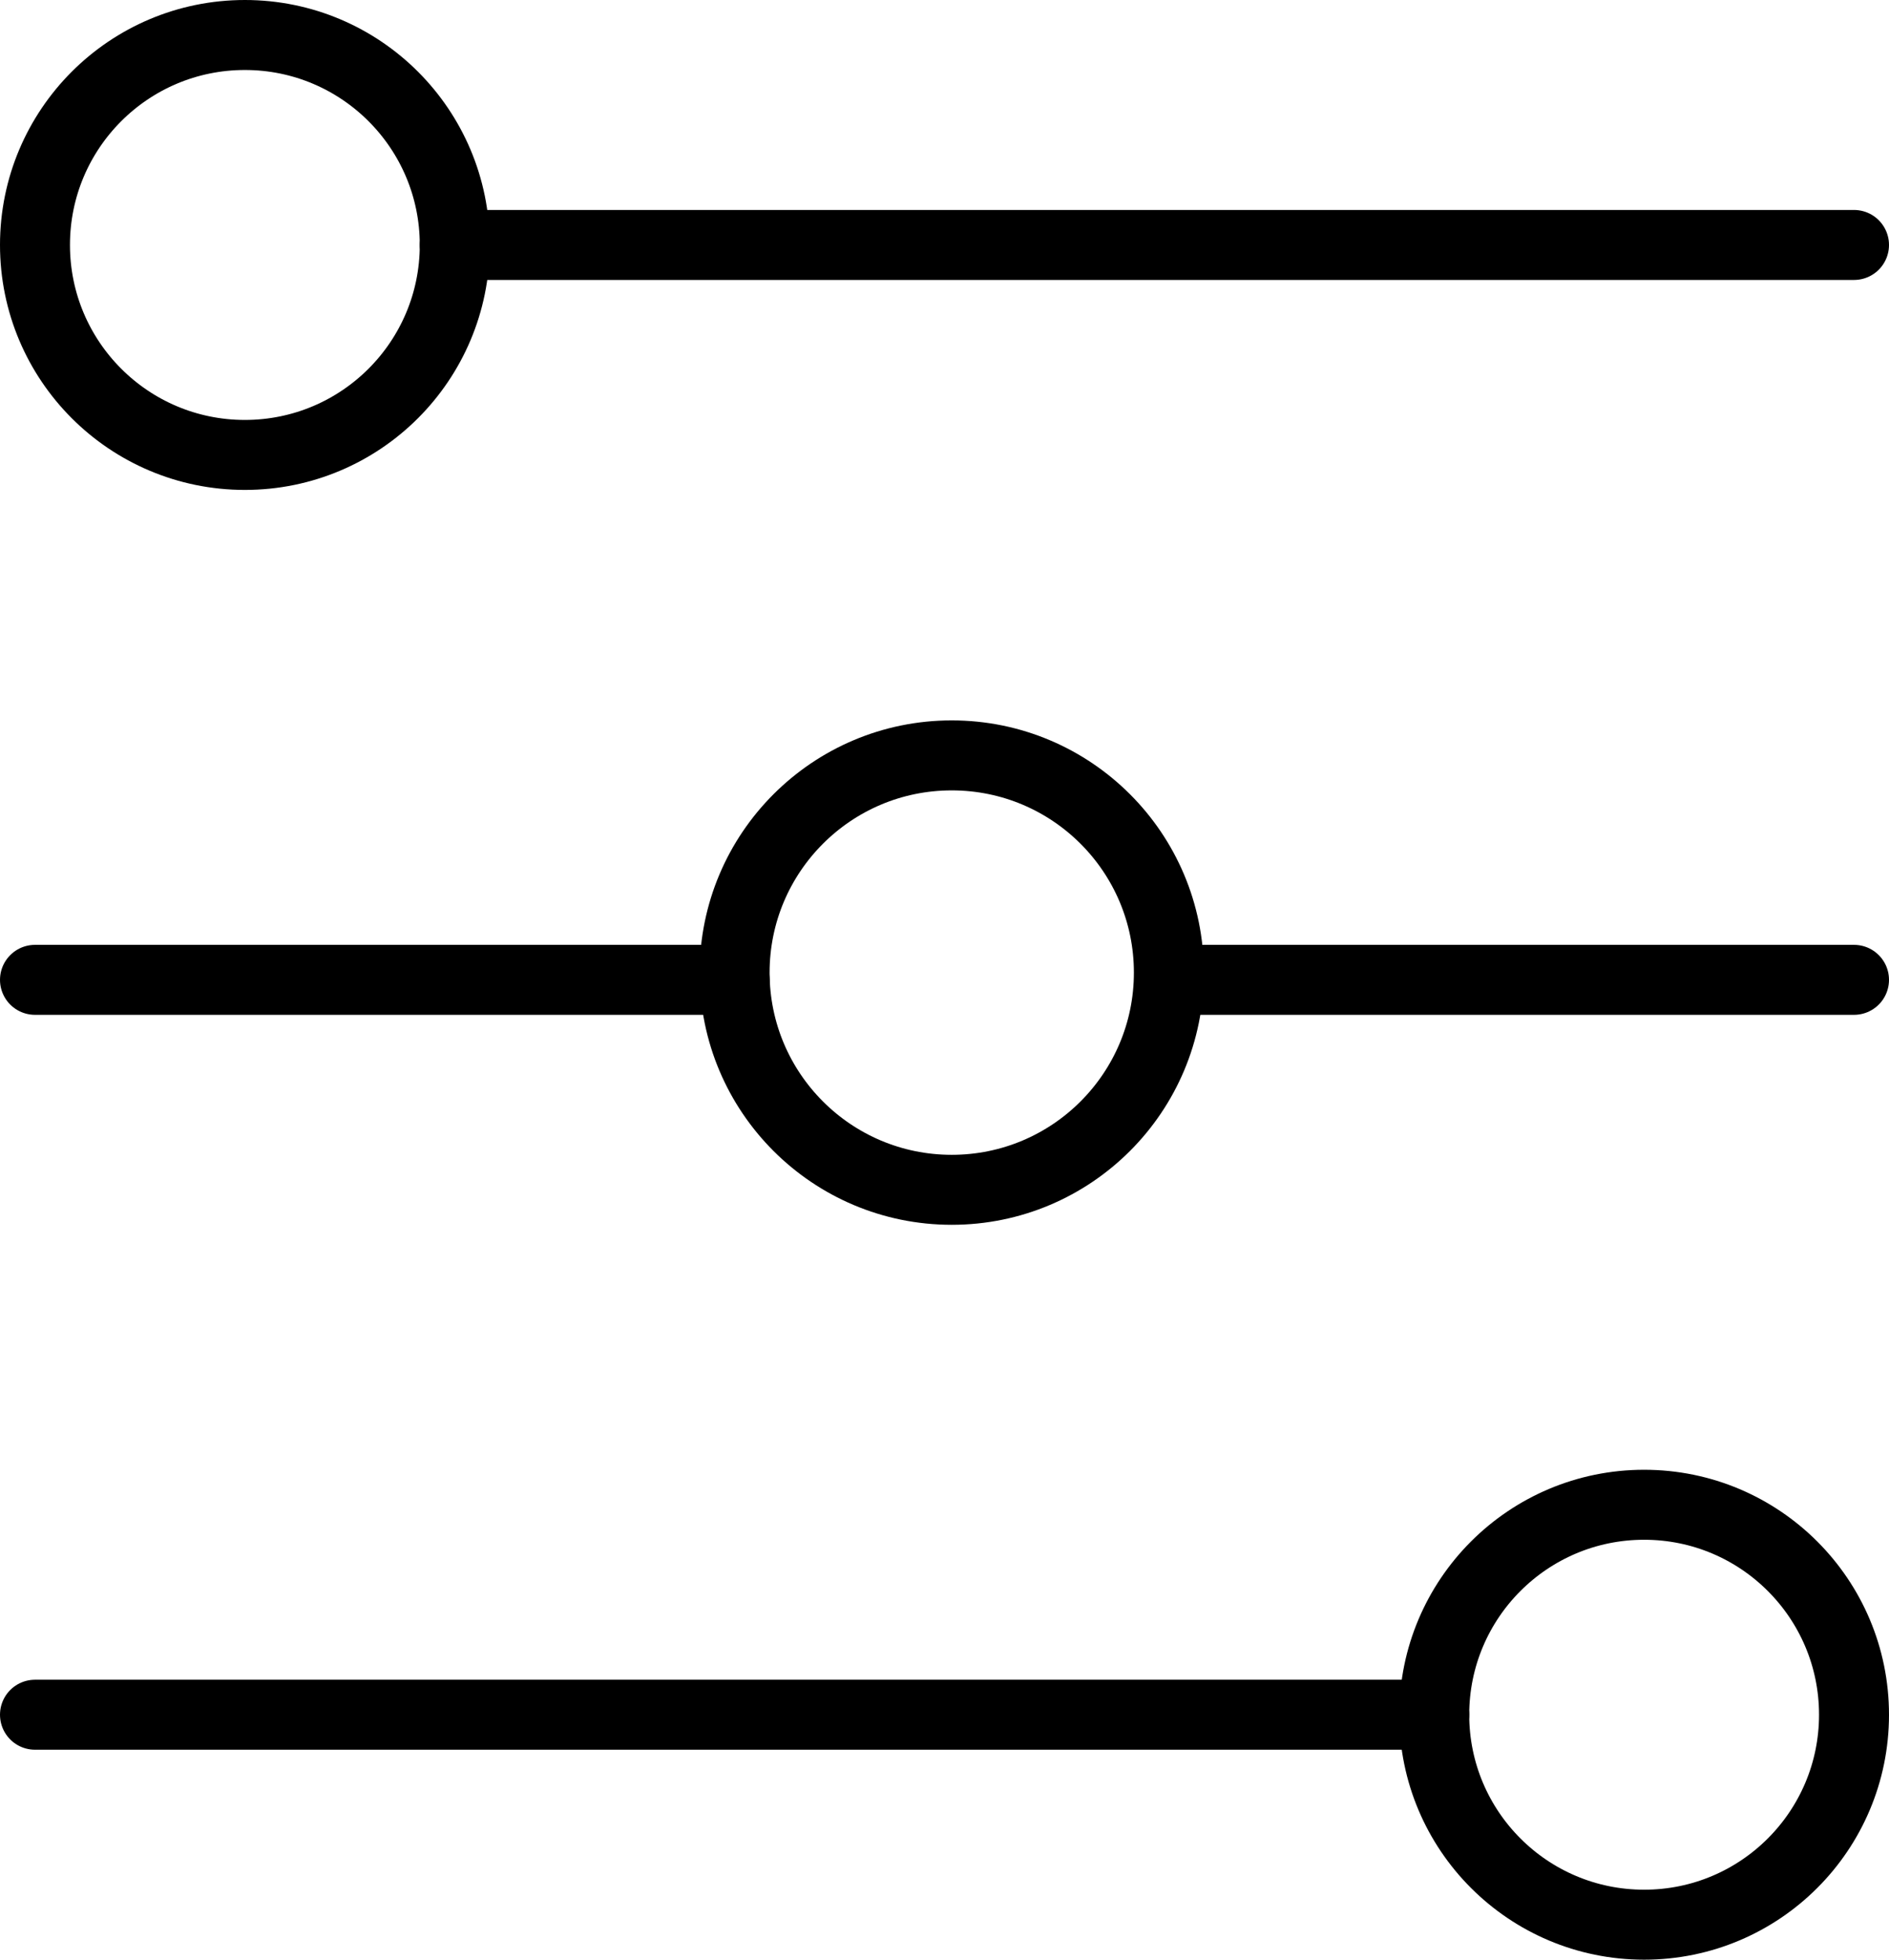 <?xml version="1.0" encoding="UTF-8" standalone="no"?>
<svg width="54px" height="56px" viewBox="0 0 54 56" version="1.1" xmlns="http://www.w3.org/2000/svg" xmlns:xlink="http://www.w3.org/1999/xlink" xmlns:sketch="http://www.bohemiancoding.com/sketch/ns">
    <!-- Generator: Sketch 3.2.2 (9983) - http://www.bohemiancoding.com/sketch -->
    <title>116 - Controls (Outline)</title>
    <desc>Created with Sketch.</desc>
    <defs></defs>
    <g id="Page-1" stroke="none" stroke-width="1" fill="none" fill-rule="evenodd" sketch:type="MSPage">
        <g id="Icons" sketch:type="MSArtboardGroup" transform="translate(-603, -3479)" stroke="#000000" stroke-width="2" stroke-linecap="round" stroke-linejoin="round">
            <g id="116---Controls-(Outline)" sketch:type="MSLayerGroup" transform="translate(604, 3480)">
                <path d="M12,6 C12,9.314 9.314,12 6,12 C2.686,12 0,9.314 0,6 C0,2.686 2.686,0 6,0 C9.314,0 12,2.686 12,6 L12,6 Z" id="Path" sketch:type="MSShapeGroup"></path>
                <path d="M32.414,26.793 C32.414,30.221 29.635,33 26.207,33 C22.779,33 20,30.221 20,26.793 C20,23.365 22.779,20.586 26.207,20.586 C29.635,20.586 32.414,23.365 32.414,26.793 L32.414,26.793 Z" id="Path" sketch:type="MSShapeGroup"></path>
                <path d="M52,6 L12,6 L52,6 Z" id="Path" sketch:type="MSShapeGroup"></path>
                <path d="M40,48 C40,51.314 42.686,54 46,54 C49.314,54 52,51.314 52,48 C52,44.686 49.314,42 46,42 C42.686,42 40,44.686 40,48 L40,48 Z" id="Path" sketch:type="MSShapeGroup"></path>
                <path d="M0,48 L40,48 L0,48 Z" id="Path" sketch:type="MSShapeGroup"></path>
                <path d="M52,27 L33,27 L52,27 Z" id="Path" sketch:type="MSShapeGroup"></path>
                <path d="M20,27 L0,27 L20,27 Z" id="Path" sketch:type="MSShapeGroup"></path>
            </g>
        </g>
    </g>
</svg>
